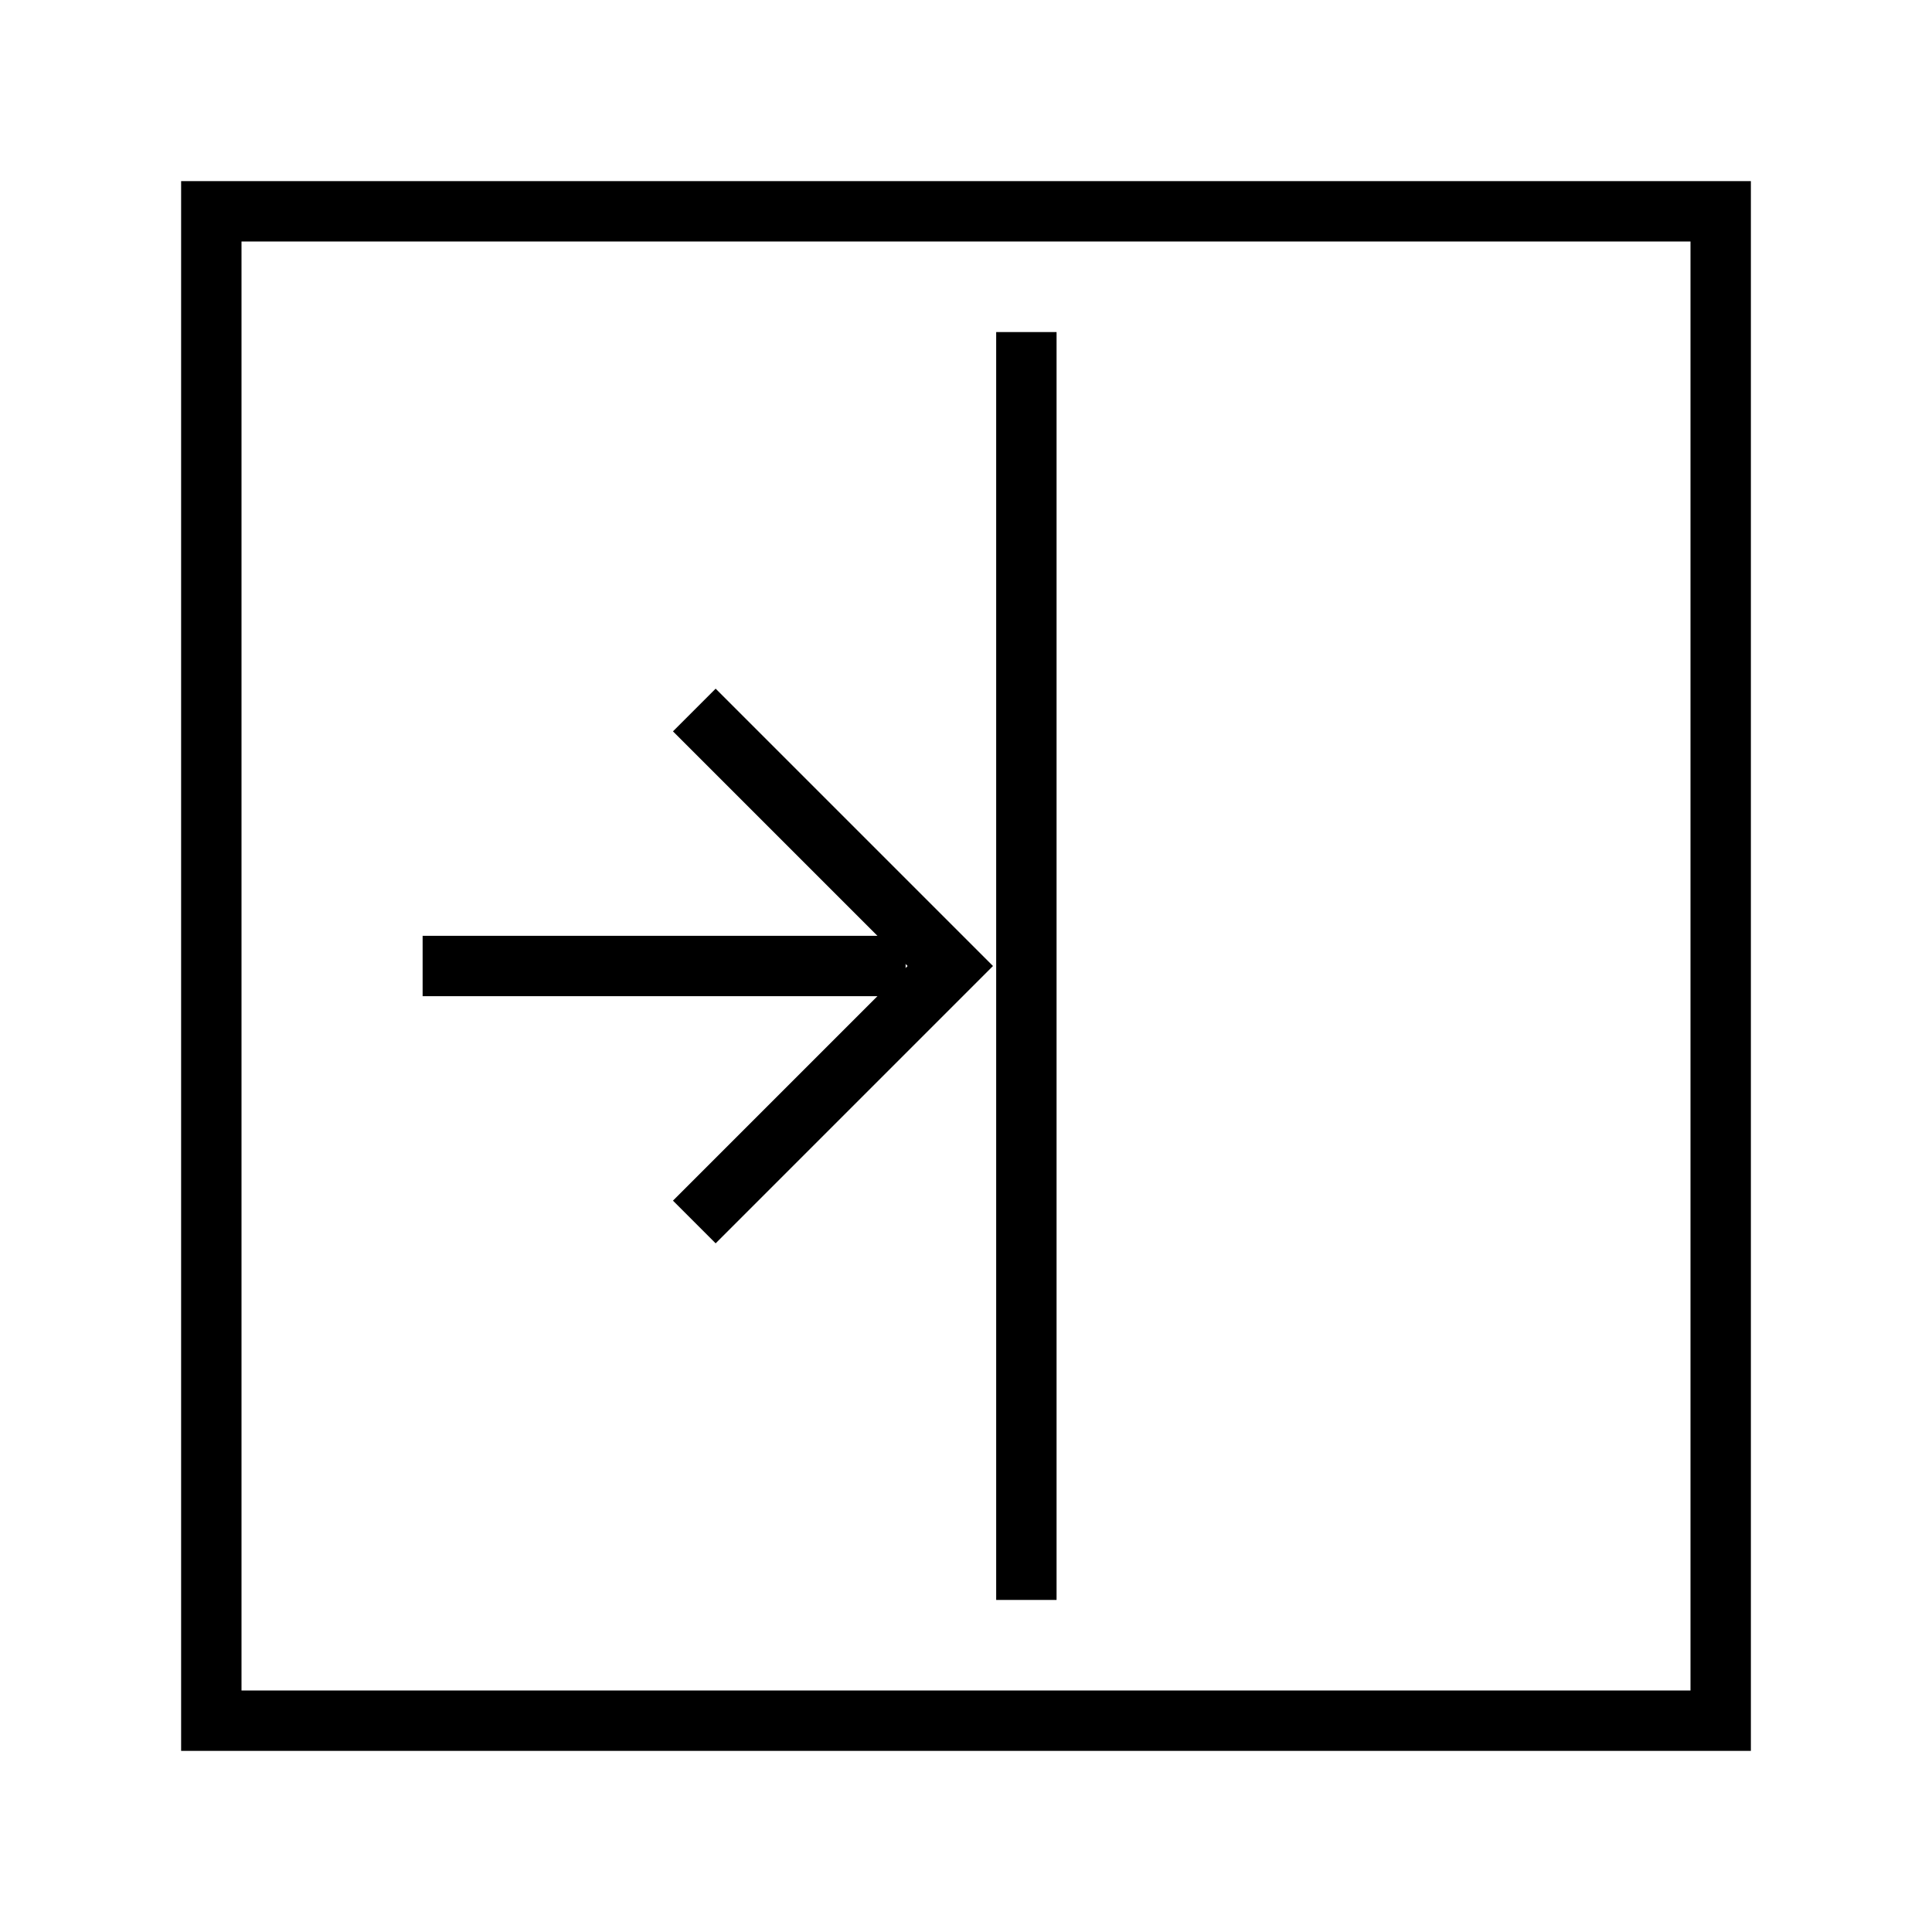 <svg id="Calque_1" data-name="Calque 1" xmlns="http://www.w3.org/2000/svg" viewBox="0 0 64 64"><title>padding_left</title><rect x="7" y="7" width="50" height="50" style="fill:none;stroke:#000;stroke-miterlimit:10;stroke-width:2px"/><line x1="14" y1="32" x2="30" y2="32" style="fill:none;stroke:#000;stroke-miterlimit:10;stroke-width:2px"/><polyline points="23 23.52 31.48 32 23 40.48" style="fill:none;stroke:#000;stroke-miterlimit:10;stroke-width:2px"/><line x1="34" y1="11" x2="34" y2="53" style="fill:none;stroke:#000;stroke-miterlimit:10;stroke-width:2px"/></svg>